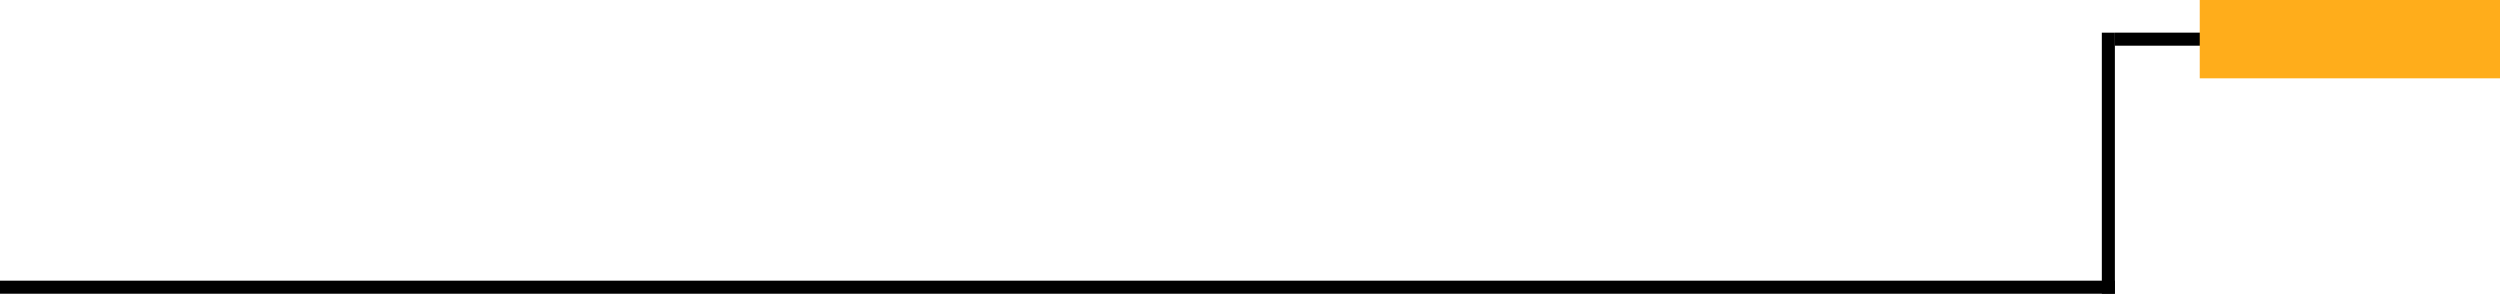 <svg width="383" height="45" viewBox="0 0 383 45" preserveAspectRatio="xMinYMid" fill="none" xmlns="http://www.w3.org/2000/svg">
<path d="M-8.74222e-08 43L0 45L324 45L324 43L-8.74222e-08 43Z" fill="black"/>
<path d="M324 5L324 7L383 7L383 5L324 5Z" fill="black"/>
<path d="M322 45L324 45L324 5L322 5L322 45Z" fill="black"/>
<path d="M383 0H337V12H383V0Z" fill="#FFAD1B"/>
</svg>
